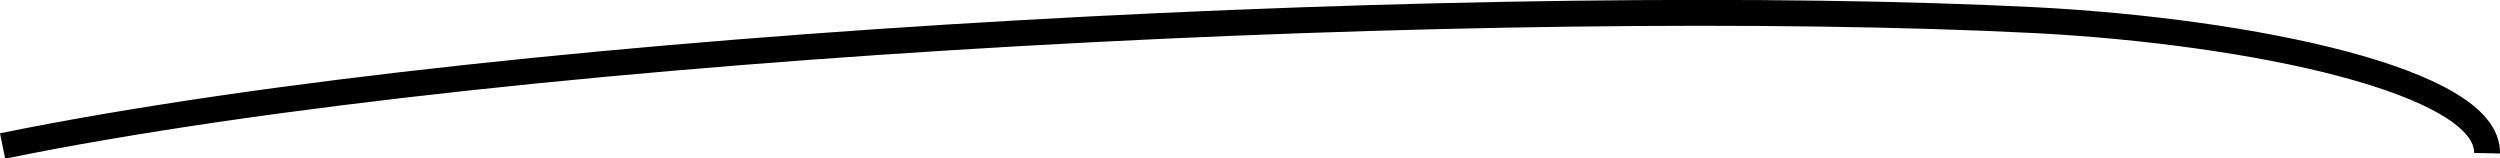 <?xml version="1.0" encoding="UTF-8"?>
<svg id="highlight-swoosh" xmlns="http://www.w3.org/2000/svg" version="1.1" viewBox="0 0 483 30.6">
  <!-- Generator: Adobe Illustrator 29.6.0, SVG Export Plug-In . SVG Version: 2.1.1 Build 207)  -->
  <defs>
    <style>
      .st0 {
        fill: none;
        stroke: #000;
        stroke-miterlimit: 10;
        stroke-width: 5px;
      }
    </style>
  </defs>
  <path class="st0" d="M.5,28.2C101.7,7.6,292.3-1.2,393.3,3.9c42,2.2,87.5,11.8,87.2,25.7"/>
</svg>